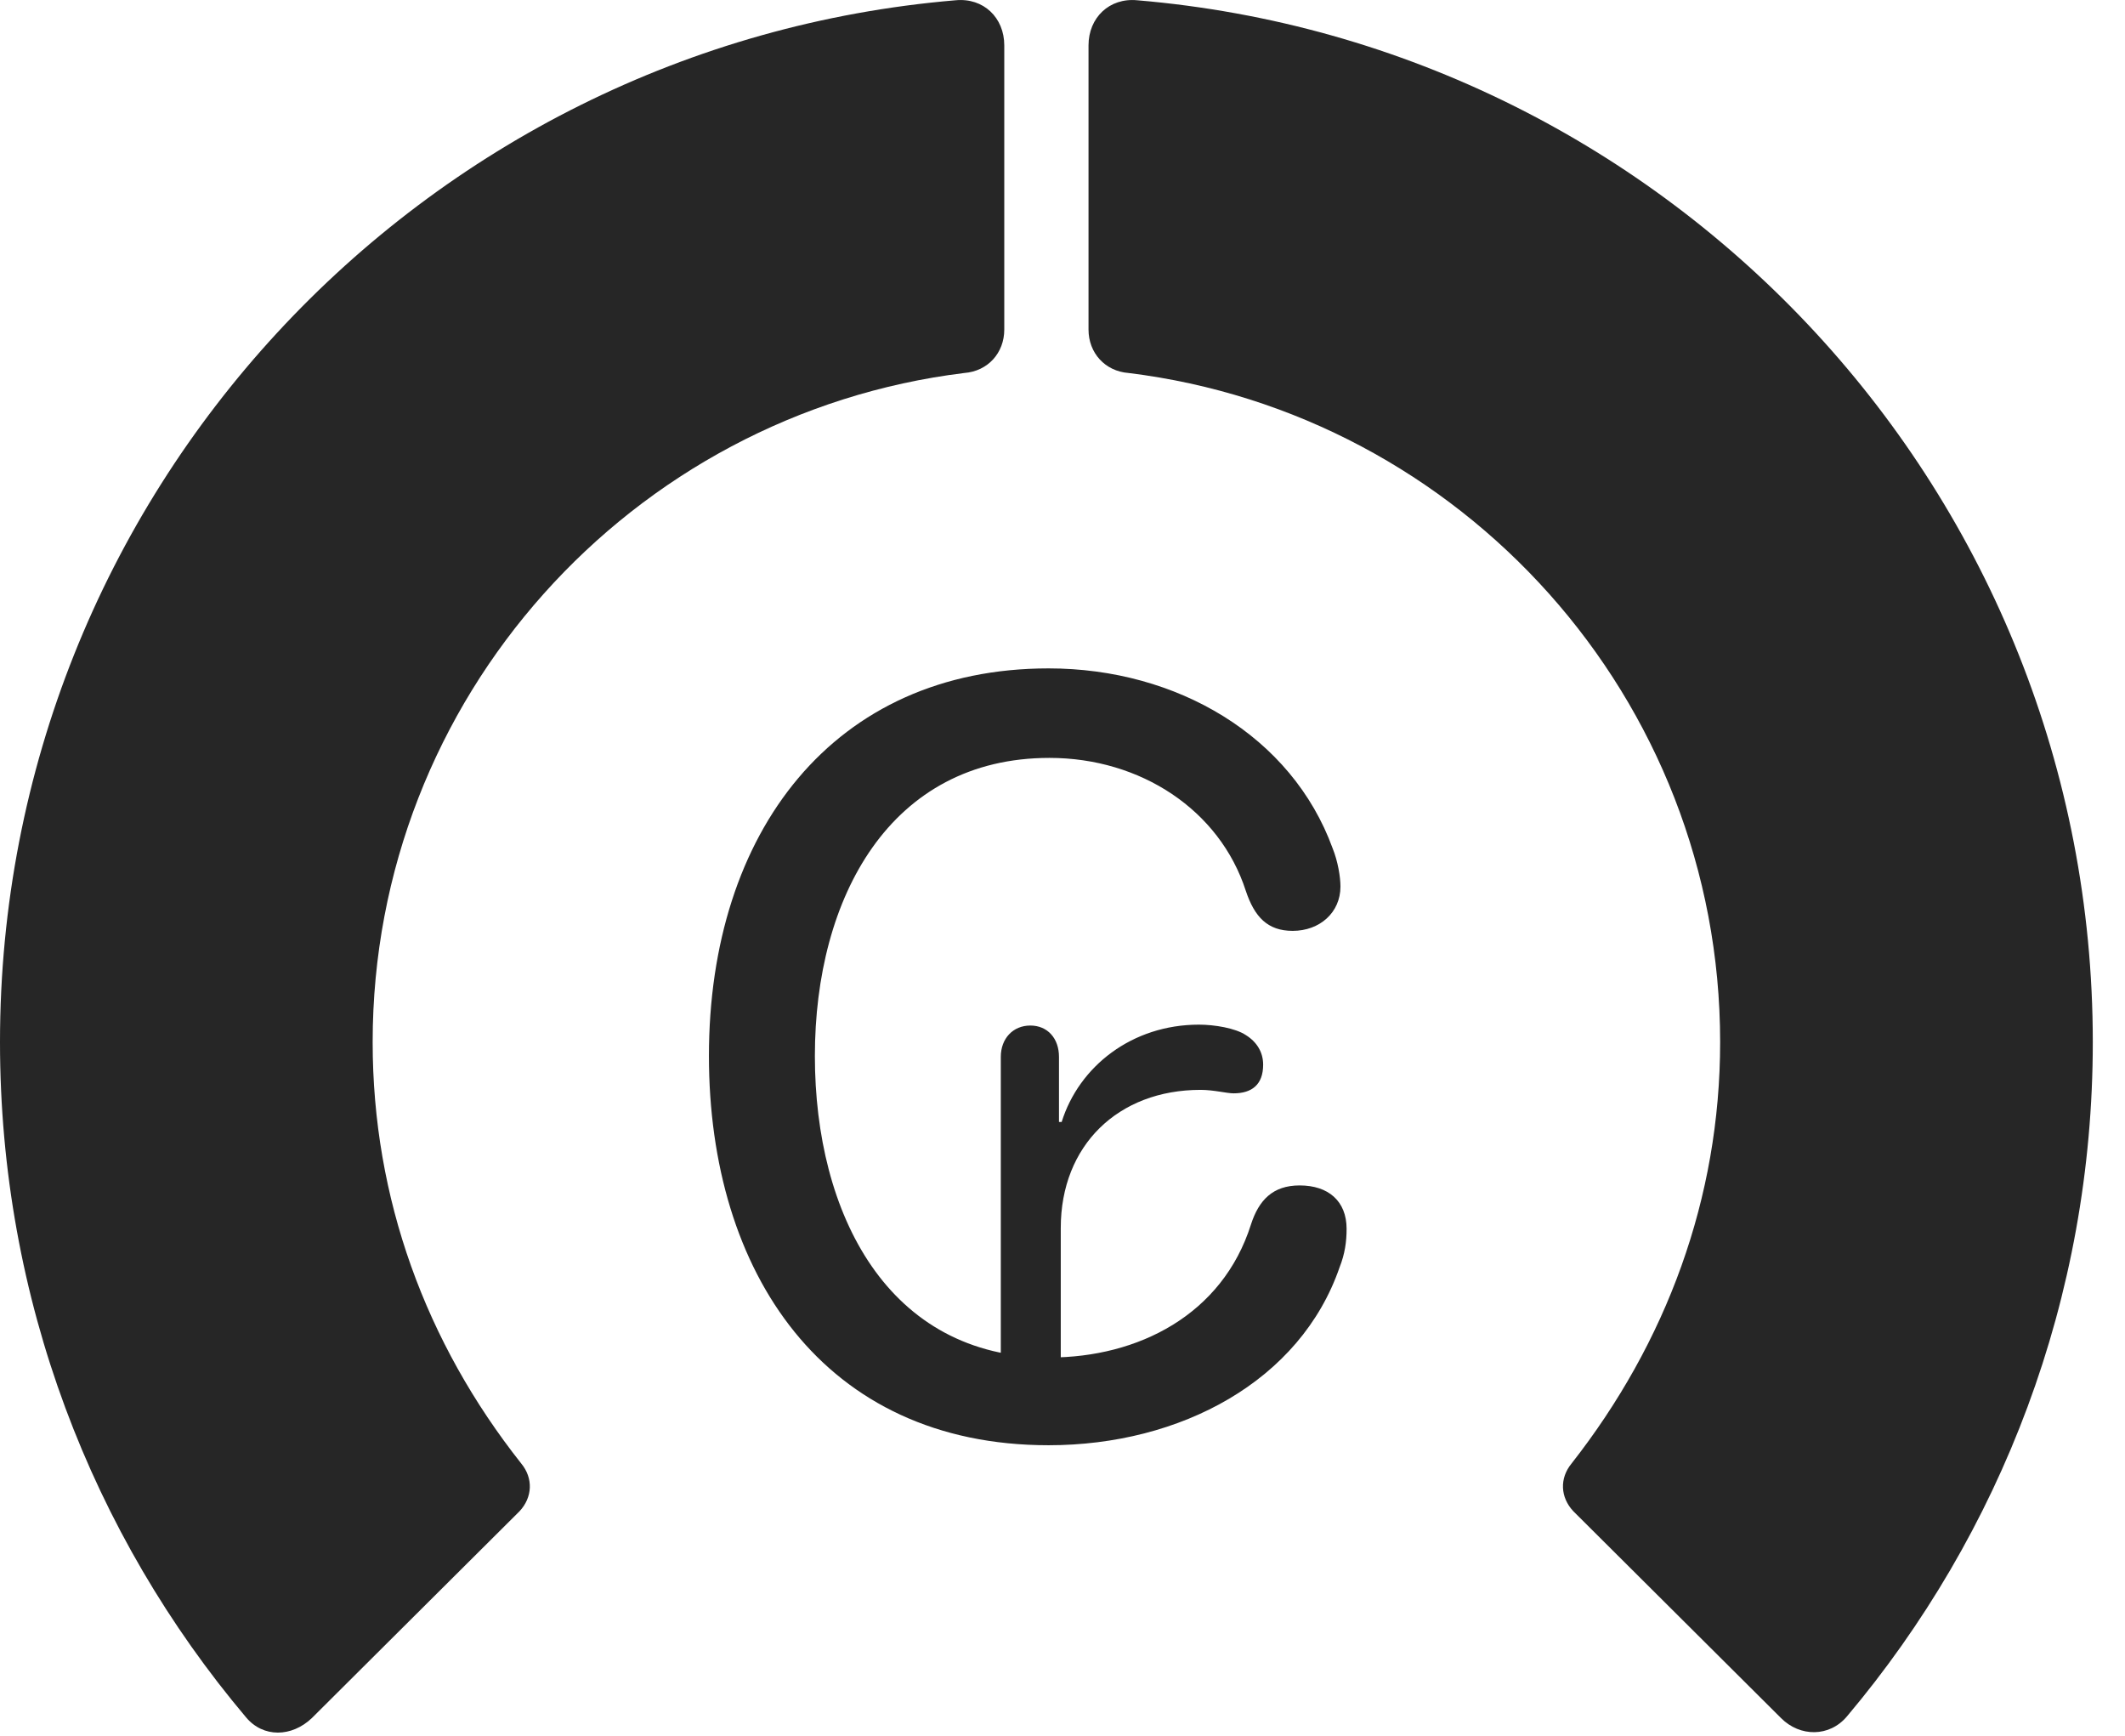 <?xml version="1.0" encoding="UTF-8"?>
<!--Generator: Apple Native CoreSVG 341-->
<!DOCTYPE svg
PUBLIC "-//W3C//DTD SVG 1.1//EN"
       "http://www.w3.org/Graphics/SVG/1.1/DTD/svg11.dtd">
<svg version="1.1" xmlns="http://www.w3.org/2000/svg" xmlns:xlink="http://www.w3.org/1999/xlink" viewBox="0 0 23.887 19.507">
 <g>
  <rect height="19.507" opacity="0" width="23.887" x="0" y="0"/>
  <path d="M23.525 11.712C23.525 5.559 18.799 0.51 12.783 0.003C12.471-0.027 12.236 0.198 12.236 0.51L12.236 3.704C12.236 3.967 12.422 4.172 12.685 4.192C16.426 4.651 19.336 7.844 19.336 11.712C19.336 13.469 18.73 15.091 17.666 16.448C17.529 16.614 17.539 16.829 17.686 16.985L20.02 19.309C20.234 19.524 20.566 19.524 20.762 19.29C22.49 17.239 23.525 14.592 23.525 11.712Z" fill="black" fill-opacity="0.85"/>
  <path d="M0 11.712C0 14.602 1.035 17.249 2.764 19.299C2.959 19.534 3.281 19.524 3.506 19.309L5.84 16.985C5.986 16.829 5.996 16.614 5.859 16.448C4.785 15.091 4.189 13.469 4.189 11.712C4.189 7.844 7.1 4.651 10.84 4.192C11.104 4.172 11.289 3.967 11.289 3.704L11.289 0.51C11.289 0.198 11.055-0.027 10.742 0.003C4.727 0.51 0 5.559 0 11.712Z" fill="black" fill-opacity="0.85"/>
  <path d="M11.787 16.243C13.271 16.243 14.619 15.52 15.059 14.241C15.117 14.094 15.137 13.958 15.137 13.811C15.137 13.499 14.932 13.323 14.609 13.323C14.307 13.323 14.15 13.489 14.062 13.762C13.74 14.778 12.793 15.257 11.797 15.257C9.98 15.257 9.16 13.645 9.16 11.868C9.16 10.081 10.01 8.518 11.797 8.518C12.822 8.518 13.711 9.104 14.004 10.012C14.102 10.305 14.248 10.462 14.531 10.462C14.834 10.462 15.068 10.257 15.068 9.964C15.068 9.856 15.039 9.68 14.98 9.534C14.521 8.274 13.232 7.512 11.787 7.512C9.375 7.512 7.969 9.348 7.969 11.868C7.969 14.299 9.258 16.243 11.787 16.243ZM11.25 15.735L11.924 15.735L11.924 13.801C11.924 12.874 12.568 12.249 13.496 12.249C13.643 12.249 13.789 12.288 13.867 12.288C14.072 12.288 14.199 12.19 14.199 11.966C14.199 11.829 14.131 11.712 14.004 11.633C13.887 11.555 13.652 11.516 13.477 11.516C12.725 11.516 12.129 11.985 11.934 12.61L11.904 12.61L11.904 11.878C11.904 11.672 11.777 11.526 11.582 11.526C11.387 11.526 11.25 11.672 11.25 11.878Z" fill="black" fill-opacity="0.85"/>
 </g>
</svg>
